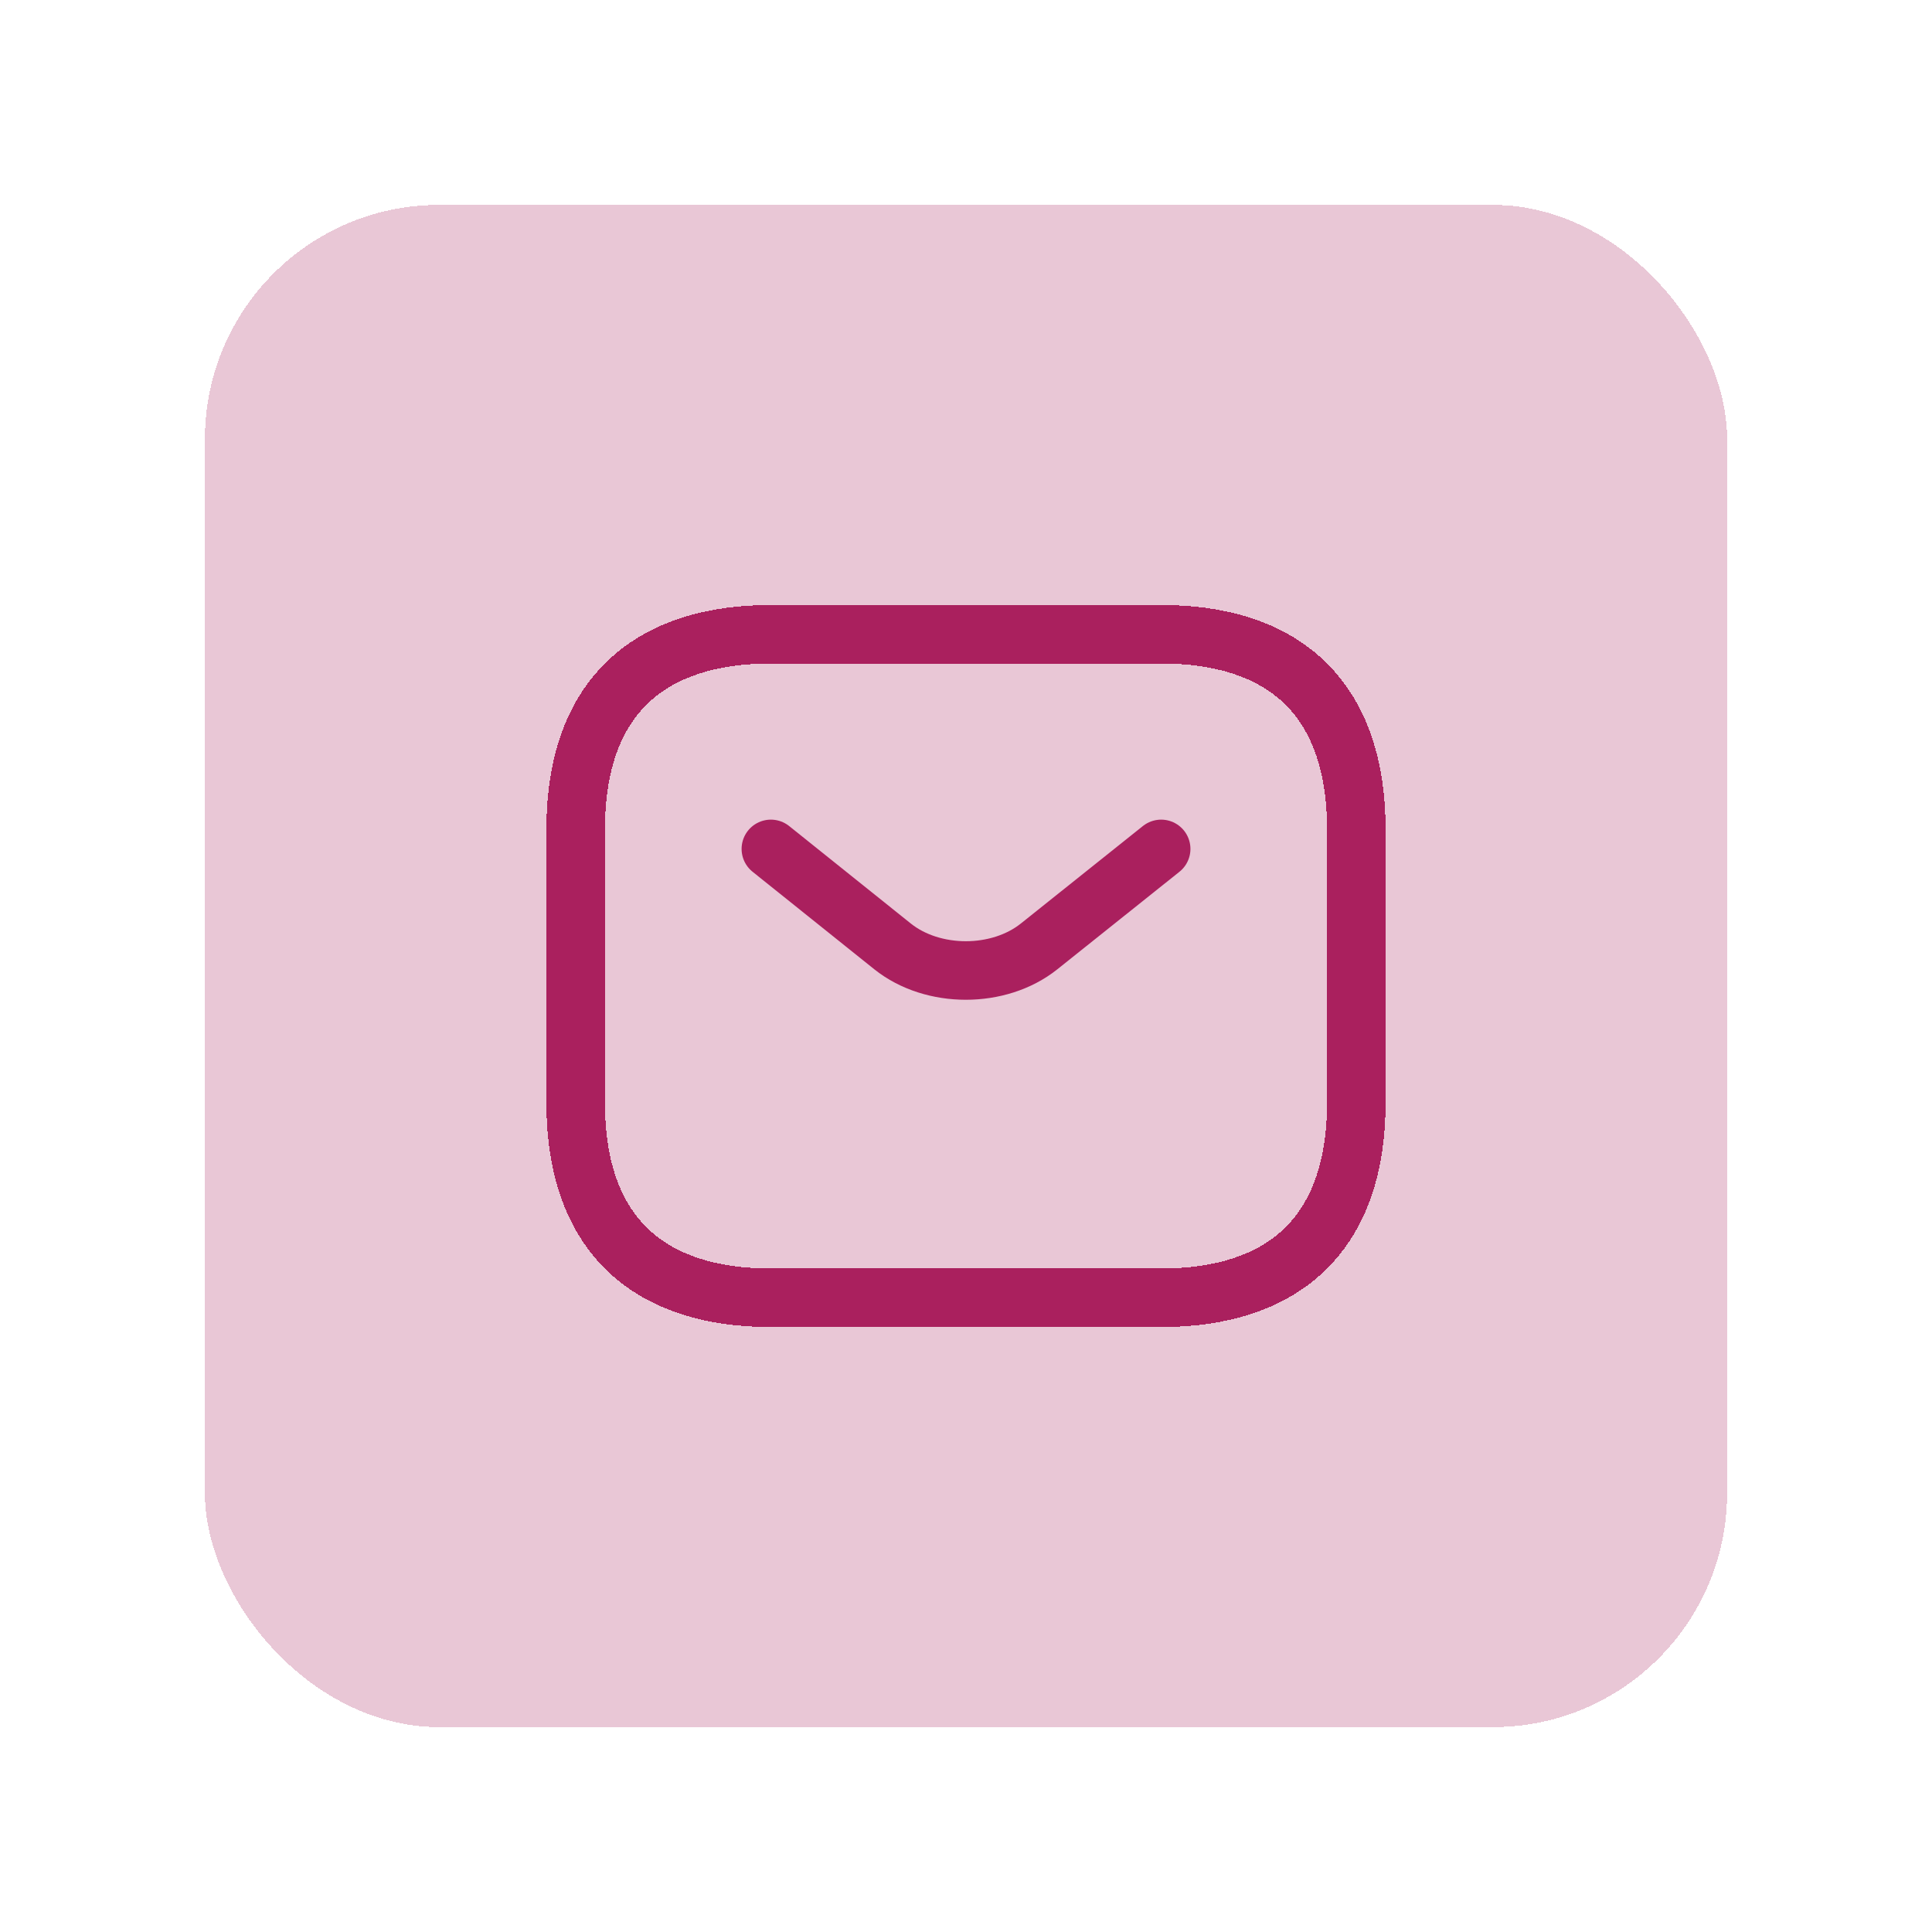 <svg width="66" height="66" viewBox="0 0 66 66" fill="none" xmlns="http://www.w3.org/2000/svg">
<g filter="url(#filter0_d_4316_1052)">
<rect x="7" y="7" width="52" height="52" rx="8" fill="#AA205E" fill-opacity="0.25" shape-rendering="crispEdges"/>
<g filter="url(#filter1_d_4316_1052)">
<path d="M39.666 44.334H26.333C22.333 44.334 19.666 42.334 19.666 37.667V28.334C19.666 23.667 22.333 21.667 26.333 21.667H39.666C43.666 21.667 46.333 23.667 46.333 28.334V37.667C46.333 42.334 43.666 44.334 39.666 44.334Z" stroke="#AA205E" stroke-width="2" stroke-miterlimit="10" stroke-linecap="round" stroke-linejoin="round" shape-rendering="crispEdges"/>
</g>
<path d="M39.667 29L35.494 32.333C34.121 33.427 31.867 33.427 30.494 32.333L26.334 29" stroke="#AA205E" stroke-width="2" stroke-miterlimit="10" stroke-linecap="round" stroke-linejoin="round"/>
</g>
<defs>
<filter id="filter0_d_4316_1052" x="0.2" y="0.2" width="65.6" height="65.6" filterUnits="userSpaceOnUse" color-interpolation-filters="sRGB">
<feFlood flood-opacity="0" result="BackgroundImageFix"/>
<feColorMatrix in="SourceAlpha" type="matrix" values="0 0 0 0 0 0 0 0 0 0 0 0 0 0 0 0 0 0 127 0" result="hardAlpha"/>
<feOffset/>
<feGaussianBlur stdDeviation="3.4"/>
<feComposite in2="hardAlpha" operator="out"/>
<feColorMatrix type="matrix" values="0 0 0 0 0.667 0 0 0 0 0.125 0 0 0 0 0.369 0 0 0 0.2 0"/>
<feBlend mode="normal" in2="BackgroundImageFix" result="effect1_dropShadow_4316_1052"/>
<feBlend mode="normal" in="SourceGraphic" in2="effect1_dropShadow_4316_1052" result="shape"/>
</filter>
<filter id="filter1_d_4316_1052" x="13.333" y="15.334" width="39.333" height="35.334" filterUnits="userSpaceOnUse" color-interpolation-filters="sRGB">
<feFlood flood-opacity="0" result="BackgroundImageFix"/>
<feColorMatrix in="SourceAlpha" type="matrix" values="0 0 0 0 0 0 0 0 0 0 0 0 0 0 0 0 0 0 127 0" result="hardAlpha"/>
<feOffset/>
<feGaussianBlur stdDeviation="2.667"/>
<feComposite in2="hardAlpha" operator="out"/>
<feColorMatrix type="matrix" values="0 0 0 0 0.667 0 0 0 0 0.125 0 0 0 0 0.369 0 0 0 0.5 0"/>
<feBlend mode="normal" in2="BackgroundImageFix" result="effect1_dropShadow_4316_1052"/>
<feBlend mode="normal" in="SourceGraphic" in2="effect1_dropShadow_4316_1052" result="shape"/>
</filter>
</defs>
</svg>
